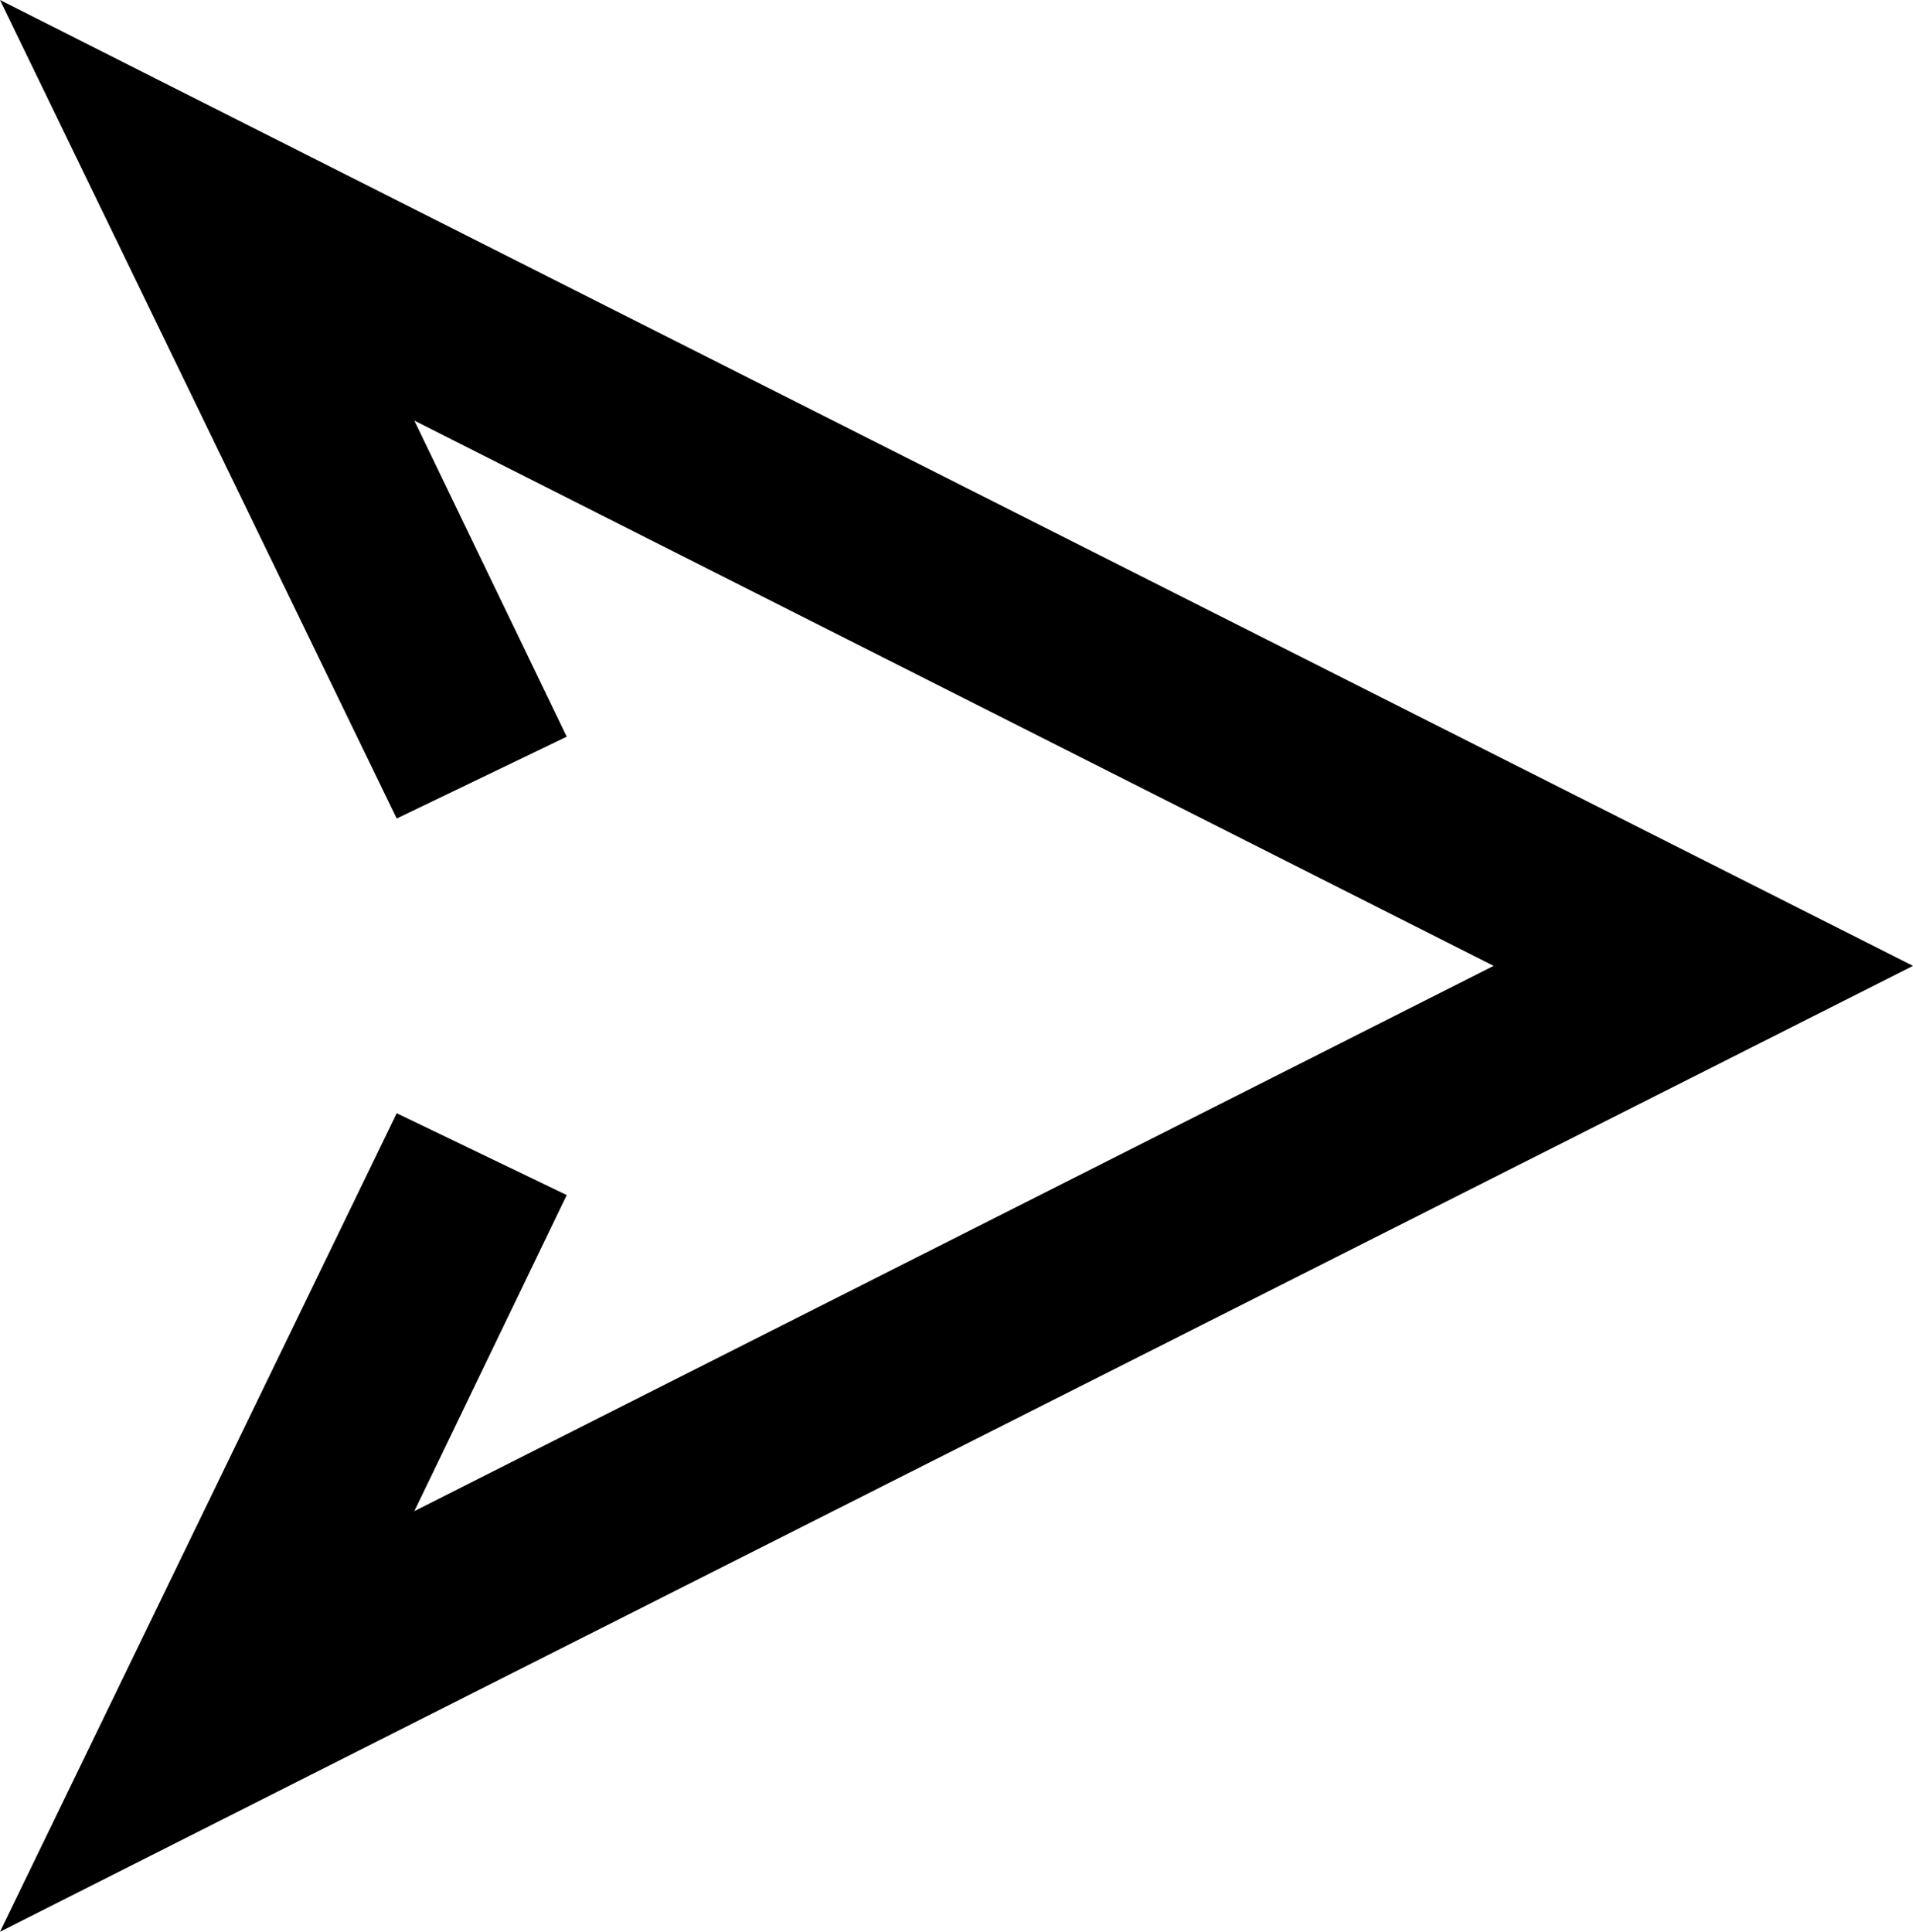 <svg xmlns="http://www.w3.org/2000/svg" viewBox="0 0 15.19 15.34"><path fill="currentColor" d="M0 15.34l3.15-6.5 1.35.65L3.29 12l8.57-4.33-8.57-4.33L4.5 5.85l-1.35.65L0 0l15.19 7.67L0 15.34z"/></svg>
